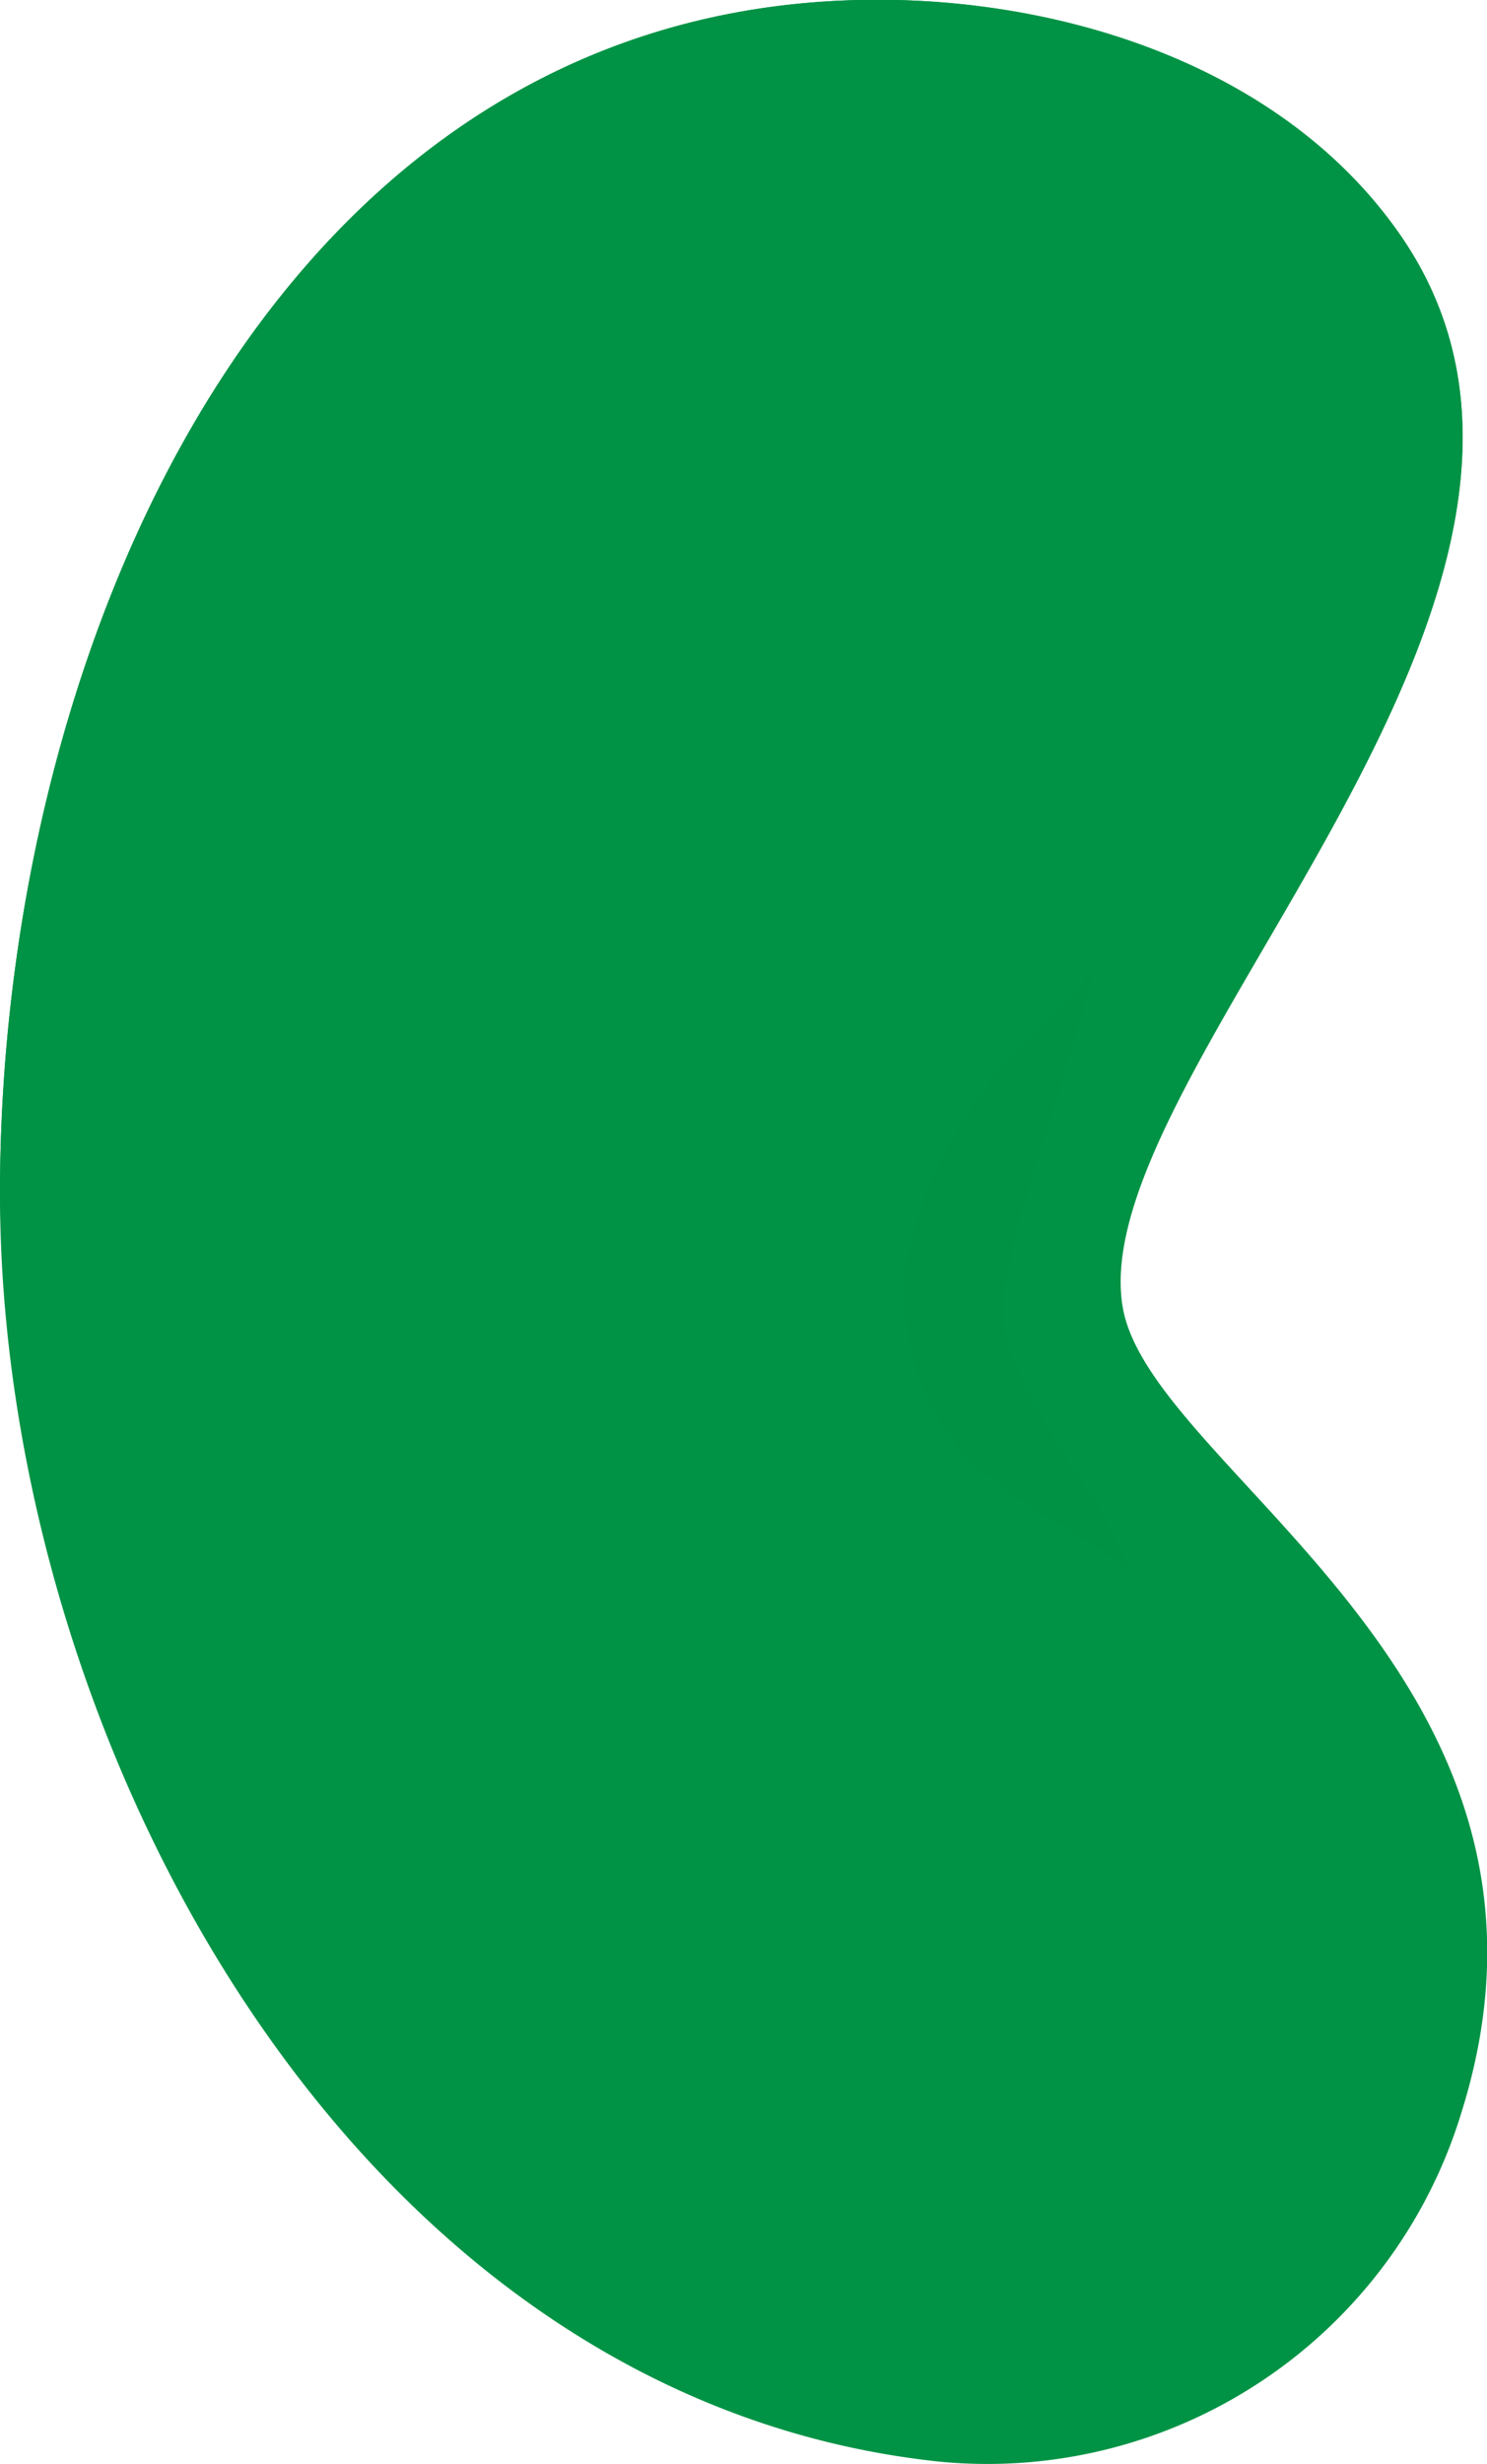 <svg xmlns="http://www.w3.org/2000/svg" xmlns:xlink="http://www.w3.org/1999/xlink" viewBox="0 0 40.39 66.89">
  <defs>
    <style>
      .cls-1, .cls-2, .cls-3, .cls-4, .cls-5, .cls-6 {
        fill: #009345 !important;
        mix-blend-mode: multiply;
	  }

	.cls-1 {
        isolation: isolate;
      }

      .cls-2 {
        fill: url(#linear-gradient);
      }

      .cls-3, .cls-4, .cls-6 {
        mix-blend-mode: screen;
      }

      .cls-3 {
        fill: url(#linear-gradient-2);
      }

      .cls-4 {
        opacity: 0.5;
        fill: url(#linear-gradient-3);
      }

      .cls-5 {
        mix-blend-mode: multiply;
        fill: url(#linear-gradient-4);
      }

      .cls-6 {
        fill: url(#linear-gradient-5);
      }
    </style>
    <linearGradient id="linear-gradient" x1="-498.62" y1="33.45" x2="-458.23" y2="33.45" gradientTransform="matrix(-1, 0, 0, 1, -458.23, 0)" gradientUnits="userSpaceOnUse">
      <stop offset="0" stop-color="#003db8"/>
      <stop offset="0.02" stop-color="#0046be"/>
      <stop offset="0.08" stop-color="#0060d1"/>
      <stop offset="0.16" stop-color="#0074e0"/>
      <stop offset="0.24" stop-color="#0082ea"/>
      <stop offset="0.34" stop-color="#008af0"/>
      <stop offset="0.5" stop-color="#008df2"/>
      <stop offset="0.66" stop-color="#008af0"/>
      <stop offset="0.76" stop-color="#0082ea"/>
      <stop offset="0.84" stop-color="#0074e0"/>
      <stop offset="0.92" stop-color="#0060d1"/>
      <stop offset="0.98" stop-color="#0046be"/>
      <stop offset="1" stop-color="#003db8"/>
    </linearGradient>
    <linearGradient id="linear-gradient-2" x1="-482.13" y1="41" x2="-467.38" y2="-22.37" gradientTransform="matrix(-1, 0, 0, 1, -458.23, 0)" gradientUnits="userSpaceOnUse">
      <stop offset="0"/>
      <stop offset="1" stop-color="#66c7ff"/>
    </linearGradient>
    <linearGradient id="linear-gradient-3" x1="-486.12" y1="27.64" x2="-485.72" y2="43.59" gradientTransform="matrix(-1, 0, 0, 1, -458.23, 0)" gradientUnits="userSpaceOnUse">
      <stop offset="0"/>
      <stop offset="0.06" stop-color="#152834"/>
      <stop offset="0.12" stop-color="#2a5269"/>
      <stop offset="0.18" stop-color="#3c7697"/>
      <stop offset="0.25" stop-color="#4b93bc"/>
      <stop offset="0.31" stop-color="#57aada"/>
      <stop offset="0.38" stop-color="#5fbaee"/>
      <stop offset="0.44" stop-color="#64c4fb"/>
      <stop offset="0.5" stop-color="#66c7ff"/>
      <stop offset="0.56" stop-color="#64c4fb"/>
      <stop offset="0.62" stop-color="#5fbaee"/>
      <stop offset="0.69" stop-color="#57aada"/>
      <stop offset="0.75" stop-color="#4b93bc"/>
      <stop offset="0.82" stop-color="#3c7697"/>
      <stop offset="0.88" stop-color="#2a5269"/>
      <stop offset="0.94" stop-color="#152834"/>
      <stop offset="1"/>
    </linearGradient>
    <linearGradient id="linear-gradient-4" x1="-495.43" y1="56.98" x2="-474.7" y2="63.36" gradientTransform="matrix(-1, 0, 0, 1, -458.23, 0)" gradientUnits="userSpaceOnUse">
      <stop offset="0" stop-color="#fff"/>
      <stop offset="0.5" stop-color="#66c7ff"/>
      <stop offset="1" stop-color="#fff"/>
    </linearGradient>
    <linearGradient id="linear-gradient-5" x1="-496.65" y1="9.47" x2="-457.65" y2="20.6" xlink:href="#linear-gradient-3"/>
  </defs>
  <title>Middel 6</title>
  <g class="cls-1">
    <g id="Laag_2" data-name="Laag 2">
      <g id="Internal_Organs" data-name="Internal Organs">
        <g>
          <path class="cls-2" d="M24.34,0C29.5.12,35,2.05,38,6.33c6.78,9.67-8.64,22.79-7.5,29.18.8,4.47,12.88,10.06,9.2,21.82A13.46,13.46,0,0,1,25.5,66.82C9.51,65.12,0,47.16,0,32.4,0,17.14,7.81-.36,24.34,0Z"/>
          <path class="cls-3" d="M6.38,49.54a35.91,35.91,0,0,0,.35,4.91A41.25,41.25,0,0,1,0,32.4C0,17.14,7.81-.36,24.34,0,29.5.12,35,2.05,38,6.33c2.65,3.78,1.9,8.09.08,12.31a20.87,20.87,0,0,0-7.35-1.5C14.19,16.77,6.35,34.28,6.38,49.54Z"/>
          <path class="cls-4" d="M27.27,35.05c.56-3.1,1.67-5.45,2.42-8.72-2.28,2.53-4.32,3.87-5.21,8.53.38,5.61,3.86,5.75,6.27,7.89C29.56,39.73,27,37.6,27.27,35.05Z"/>
          <path class="cls-5" d="M27.58,64.63c6.18-.63,8.7-4.83,9-9.09-2.67,3.49-5.14,4.87-9.23,5.37a30.19,30.19,0,0,1-11.24-2.4C18.77,62,21.6,64.42,27.58,64.63Z"/>
          <path class="cls-6" d="M16.53,3.14C3.24,10.68,3.06,21.63,3.78,32,5.85,21.6,8.47,13,18.32,7.57,28.24,4.28,39.5,8.52,36,20.15c3.13-4.41,3-11.42-1.89-14.78A17.81,17.81,0,0,0,16.53,3.14Z"/>
        </g>
      </g>
    </g>
  </g>
</svg>
